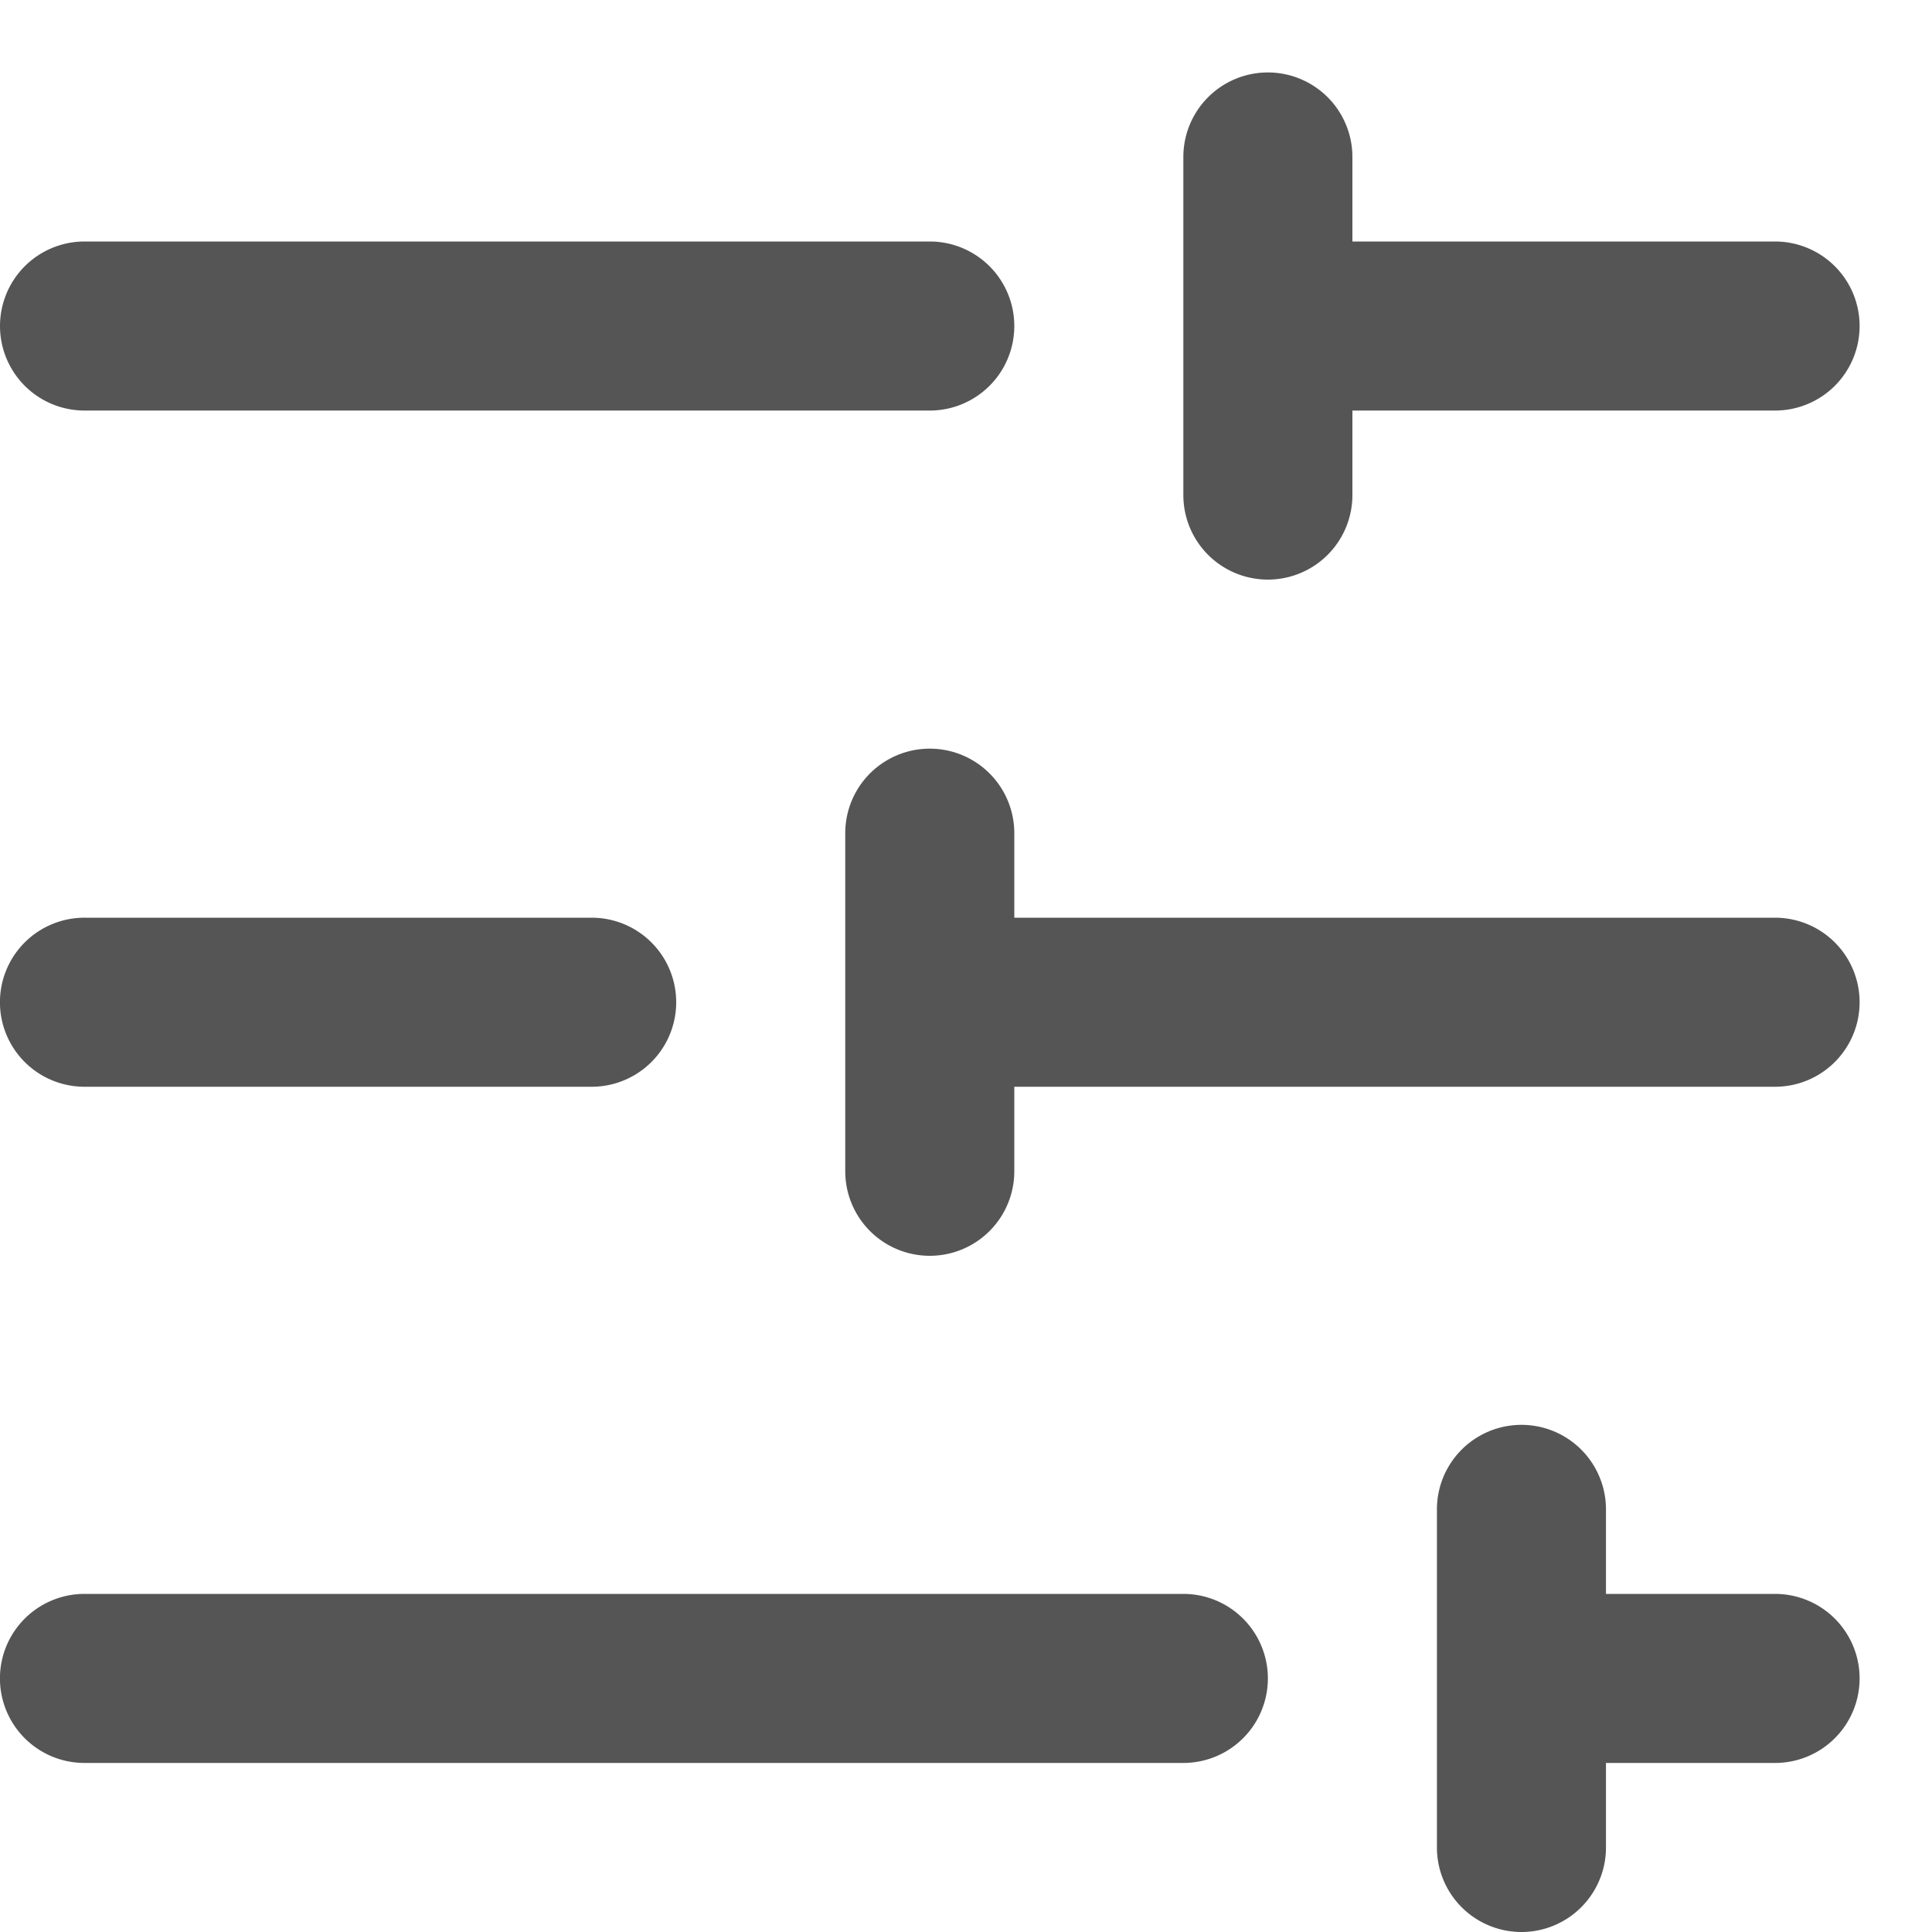 <svg xmlns="http://www.w3.org/2000/svg" width="20" height="20" viewBox="0 0 20 20"><g><g><path fill="#555" d="M18.994 16.756a.875.875 0 0 1-.619 1.494h-1.75v.875a.875.875 0 0 1-1.75 0v-3.5a.875.875 0 0 1 1.75 0v.875h1.75c.232 0 .455.092.619.256zM.256 17.994A.875.875 0 0 1 .875 16.5H12.25a.875.875 0 0 1 0 1.75H.875a.875.875 0 0 1-.619-.256zm18.738-8.238a.875.875 0 0 1-.619 1.494H10.5v.875a.875.875 0 0 1-1.75 0v-3.5a.875.875 0 0 1 1.75 0V9.5h7.875c.232 0 .455.092.619.256zM.256 10.994A.875.875 0 0 1 .875 9.5h5.25a.875.875 0 0 1 0 1.75H.875a.875.875 0 0 1-.619-.256zm18.738-8.238a.875.875 0 0 1-.619 1.494H14v.875a.875.875 0 0 1-1.75 0v-3.5a.875.875 0 0 1 1.75 0V2.5h4.375c.232 0 .455.092.619.256zM0 3.375A.875.875 0 0 1 .875 2.5h8.75a.875.875 0 1 1 0 1.75H.875A.875.875 0 0 1 0 3.375z"/></g></g></svg>